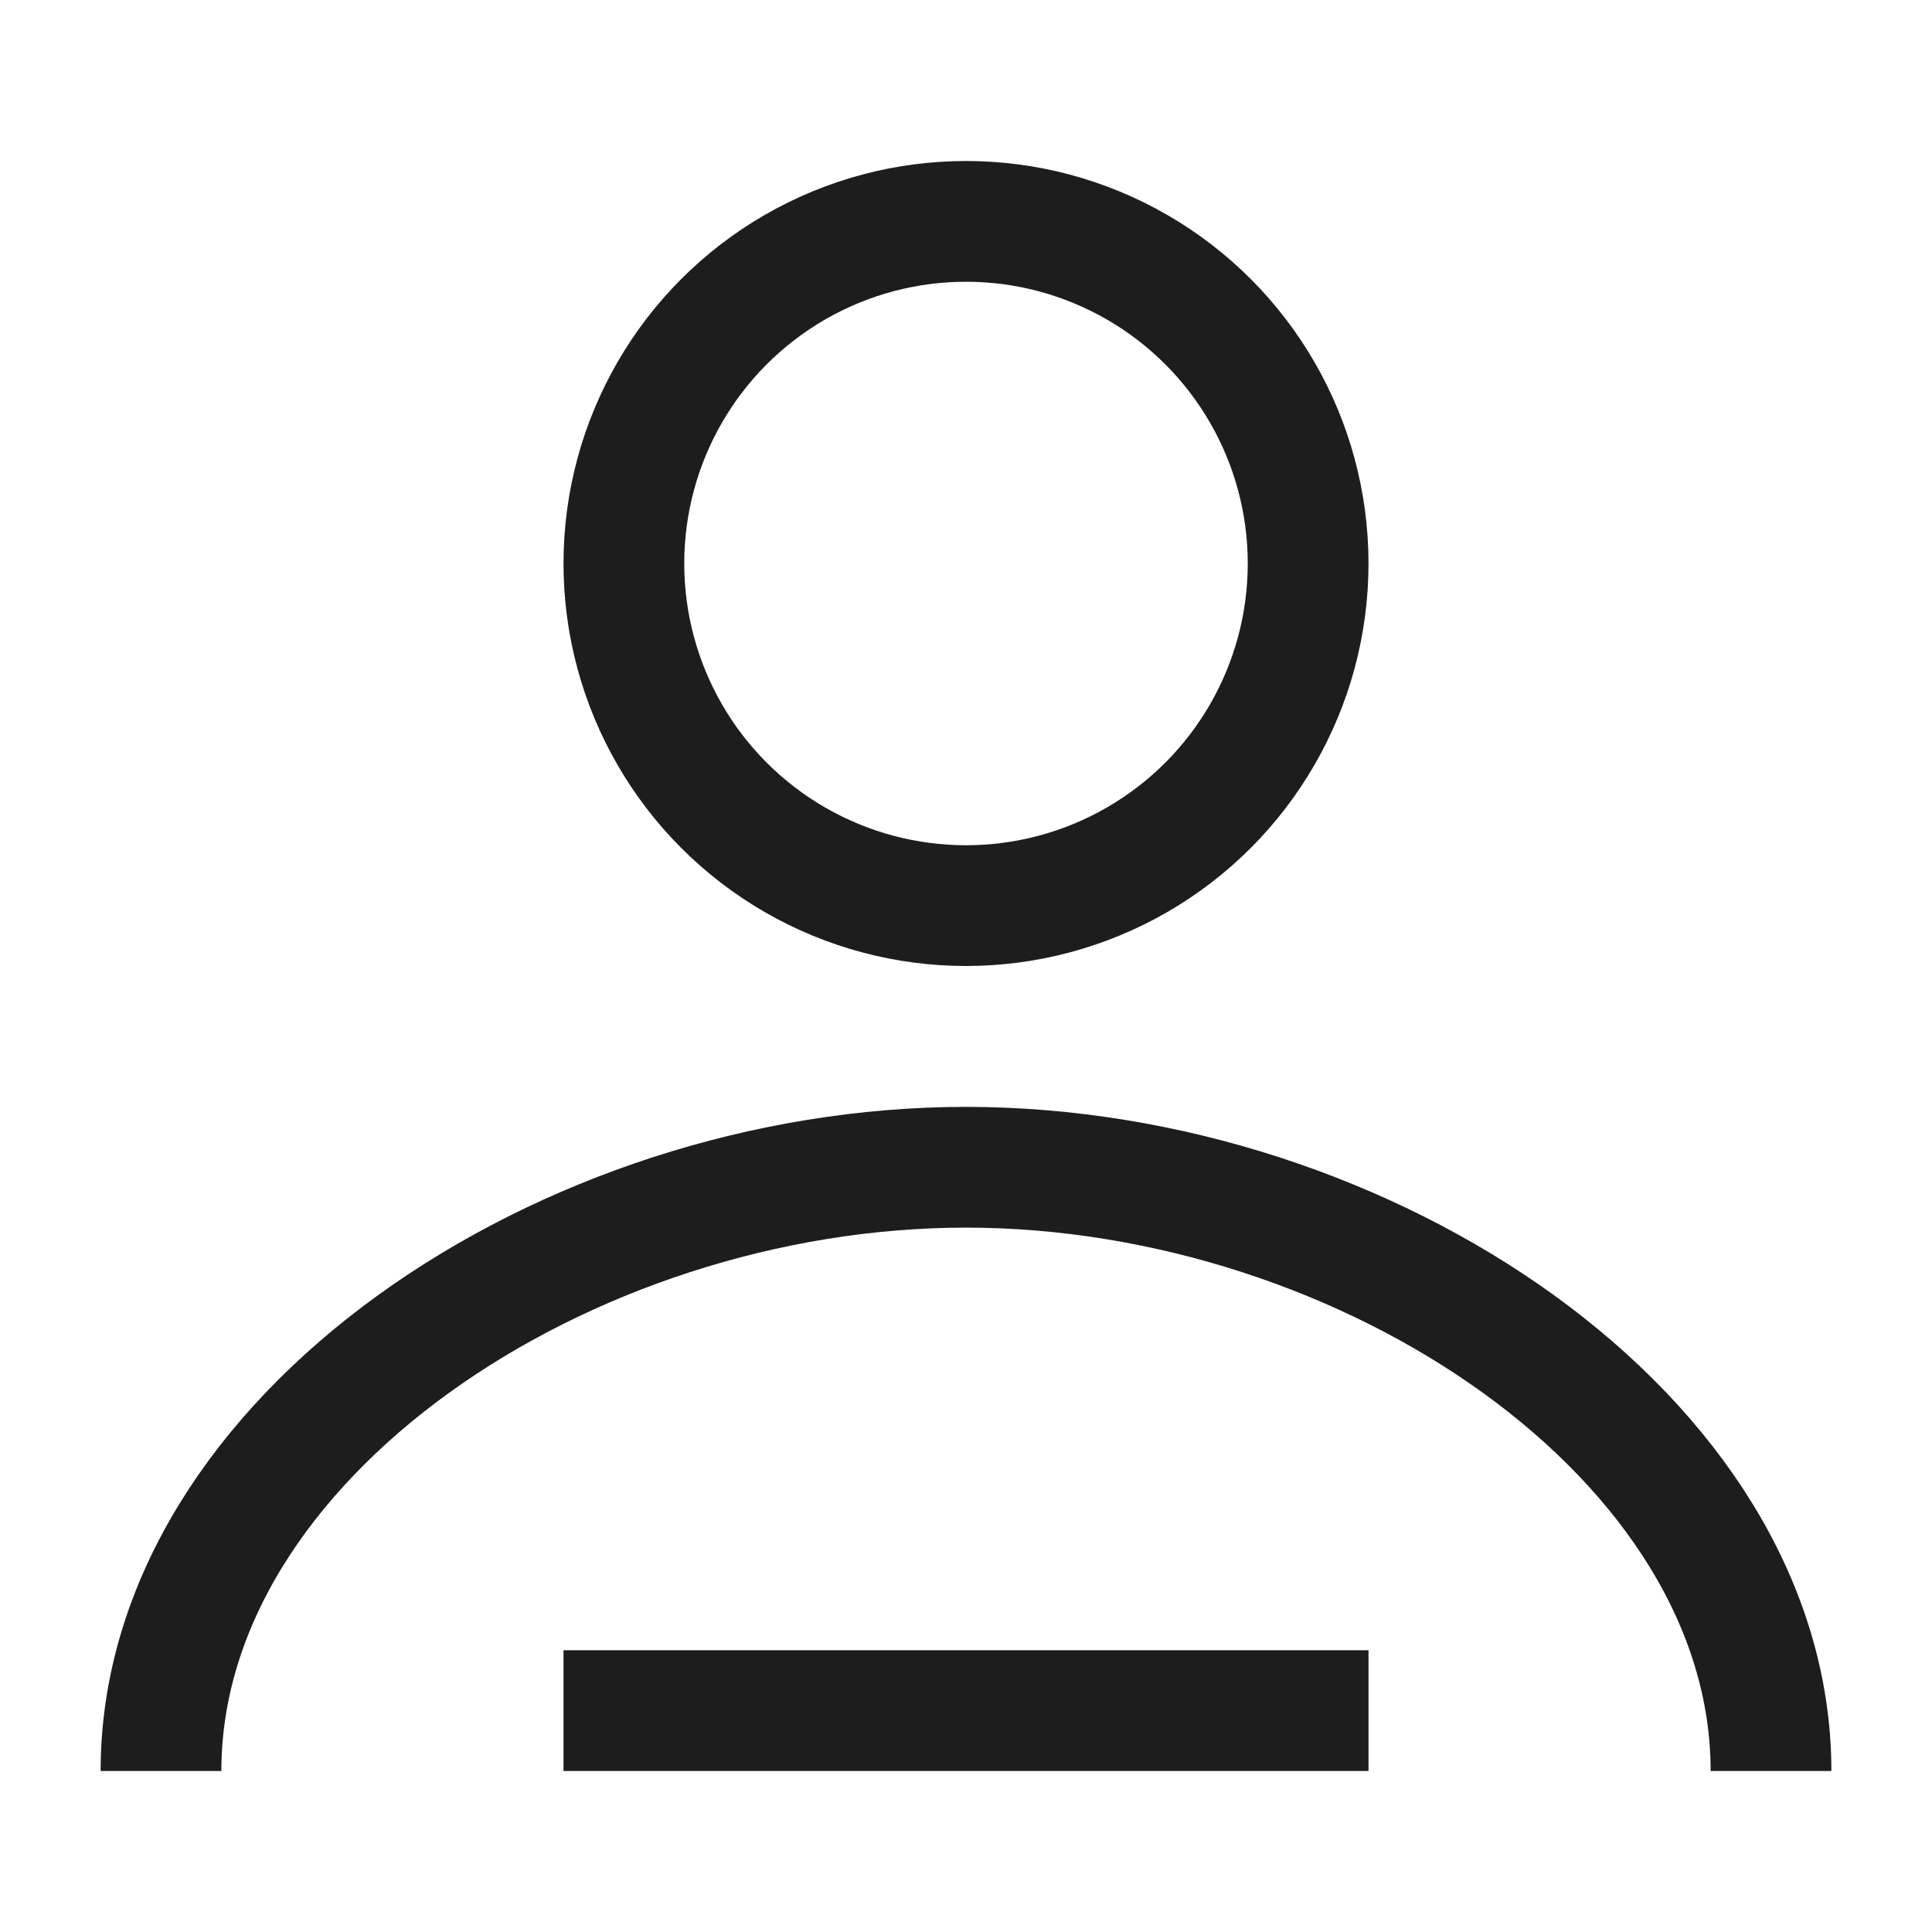 <svg width="24" height="24" viewBox="0 0 24 24" fill="none" xmlns="http://www.w3.org/2000/svg">
<circle cx="12" cy="7" r="4.25" stroke="#1D1D1D" stroke-width="1.5"/>
<path d="M22 22C22 17.858 16.971 14.5 12 14.5C7.029 14.5 2 17.858 2 22" stroke="#1D1D1D" stroke-width="1.5"/>
<rect x="7" y="20.5" width="10" height="1.5" fill="#1D1D1D"/>
</svg>
